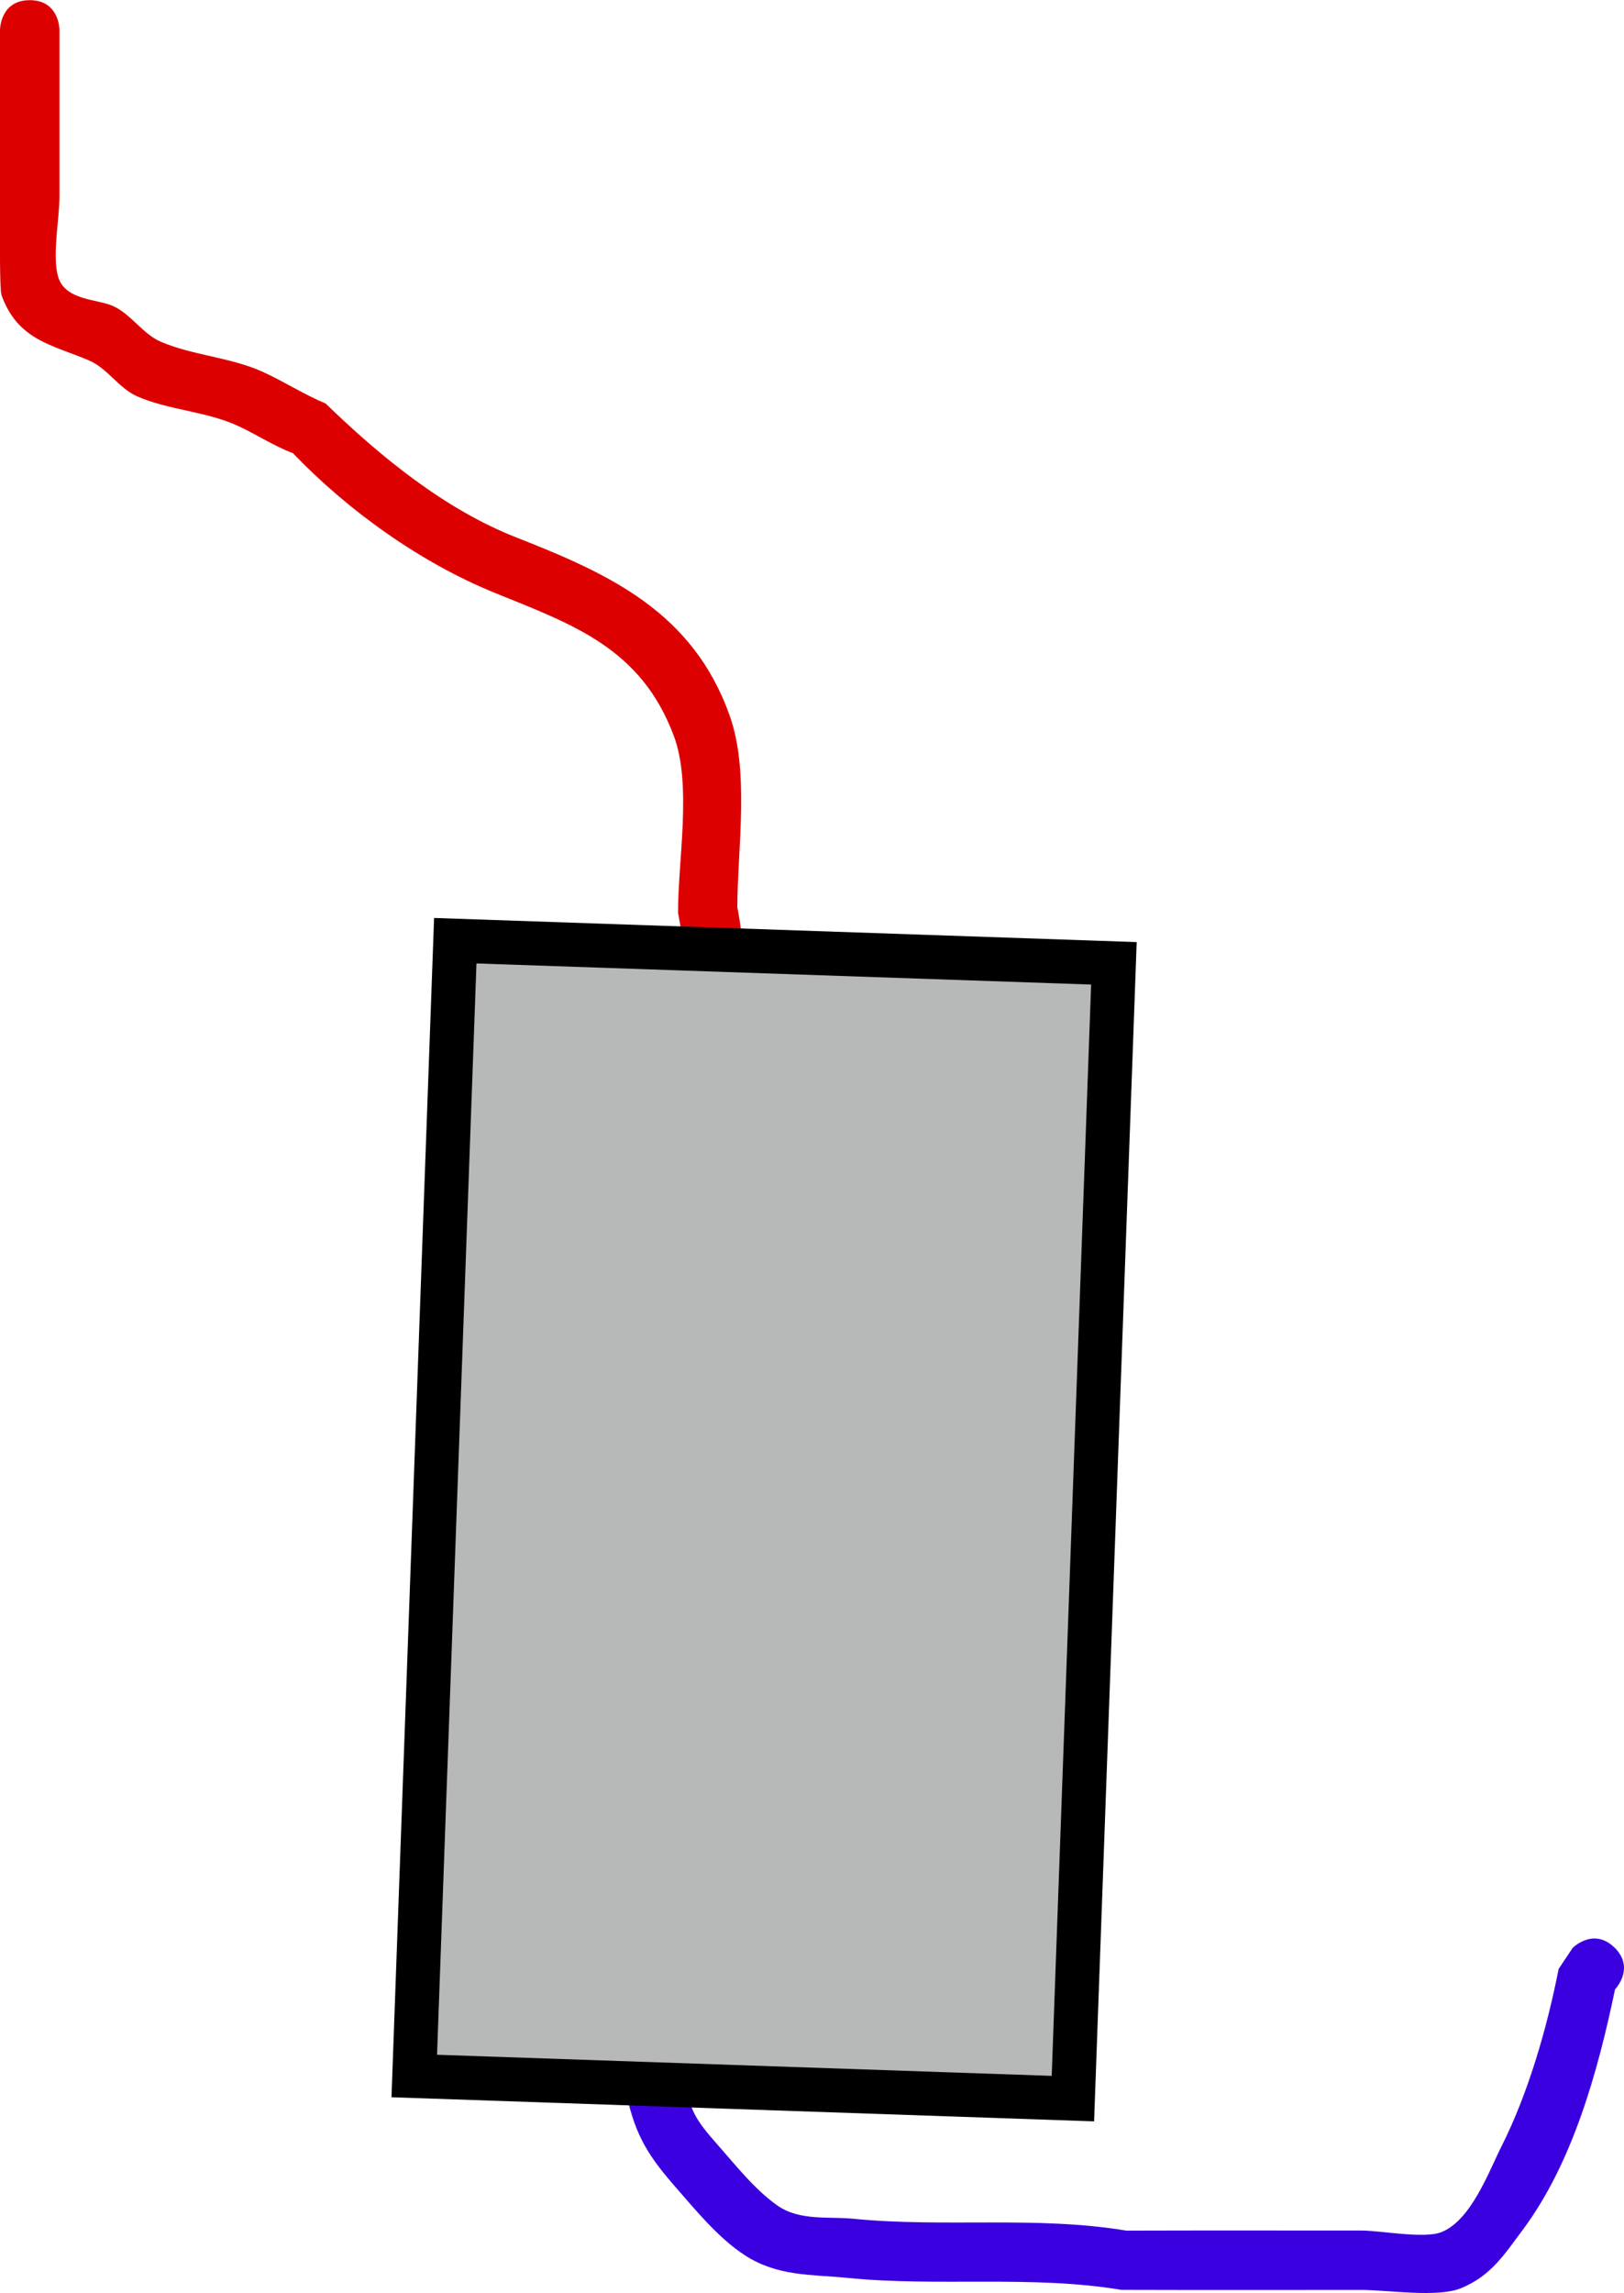 <svg version="1.1" xmlns="http://www.w3.org/2000/svg" xmlns:xlink="http://www.w3.org/1999/xlink" width="18.456" height="26.052" viewBox="0,0,18.456,26.052"><g transform="translate(-310.772,-166.974)"><g data-paper-data="{&quot;isPaintingLayer&quot;:true}" fill-rule="nonzero" stroke-width="0.5" stroke-linecap="butt" stroke-linejoin="miter" stroke-miterlimit="10" stroke-dasharray="" stroke-dashoffset="0" style="mix-blend-mode: normal"><path d="M329.122,189.103c0.22,0.22 0.034,0.441 0.004,0.474c-0.195,0.935 -0.483,1.977 -1.054,2.739c-0.202,0.27 -0.355,0.517 -0.699,0.657c-0.266,0.108 -0.832,0.019 -1.125,0.019c-0.91,0 -1.821,0.002 -2.731,-0.001c-1.02,-0.17 -2.087,-0.033 -3.114,-0.136c-0.413,-0.041 -0.792,-0.015 -1.166,-0.257c-0.306,-0.198 -0.577,-0.534 -0.813,-0.804c-0.325,-0.374 -0.449,-0.61 -0.549,-1.101c0,0 -0.066,-0.331 0.265,-0.398c0.331,-0.066 0.398,0.265 0.398,0.265c0.079,0.404 0.129,0.487 0.397,0.791c0.203,0.23 0.418,0.504 0.674,0.683c0.253,0.176 0.581,0.121 0.861,0.149c1.024,0.102 2.086,-0.035 3.103,0.135c0.892,-0.003 1.783,-0.001 2.675,-0.001c0.216,0 0.705,0.095 0.902,0.019c0.341,-0.132 0.544,-0.695 0.688,-0.98c0.301,-0.598 0.516,-1.342 0.647,-2.011l0.16,-0.24c0,0 0.239,-0.239 0.478,0z" fill="#3b00df" stroke="none"/><path d="M318.882,178.395c-0.338,0 -0.338,-0.338 -0.338,-0.338v-0.068c0.001,-0.215 -0.024,-0.431 -0.066,-0.642c-0.003,-0.589 0.16,-1.454 -0.048,-2.011c-0.373,-0.999 -1.143,-1.264 -2.035,-1.626c-0.844,-0.343 -1.67,-0.935 -2.294,-1.587c-0.22,-0.083 -0.417,-0.215 -0.631,-0.313c-0.359,-0.164 -0.795,-0.178 -1.146,-0.336c-0.205,-0.093 -0.333,-0.317 -0.541,-0.405c-0.412,-0.176 -0.81,-0.227 -0.994,-0.742c-0.022,-0.061 -0.017,-0.673 -0.017,-0.783c0,-0.743 0,-1.487 0,-2.23c0,0 0,-0.338 0.338,-0.338c0.338,0 0.338,0.338 0.338,0.338c0,0.631 0,1.261 0,1.892c0,0.248 -0.084,0.671 -0.017,0.907c0.078,0.278 0.446,0.256 0.628,0.339c0.205,0.094 0.334,0.316 0.541,0.405c0.353,0.153 0.79,0.176 1.152,0.339c0.245,0.111 0.472,0.259 0.721,0.363c0.619,0.6 1.352,1.202 2.166,1.521c1.059,0.416 2.005,0.845 2.425,2.023c0.228,0.638 0.09,1.509 0.087,2.178c0.047,0.233 0.068,0.472 0.069,0.709v0.068c0,0 0,0.338 -0.338,0.338z" fill="#dd0000" stroke="none"/><path d="M315.48,190.561l0.466,-12.899l7.485,0.257l-0.466,12.899z" fill="#b7b8b8" stroke="#000000"/></g></g></svg>